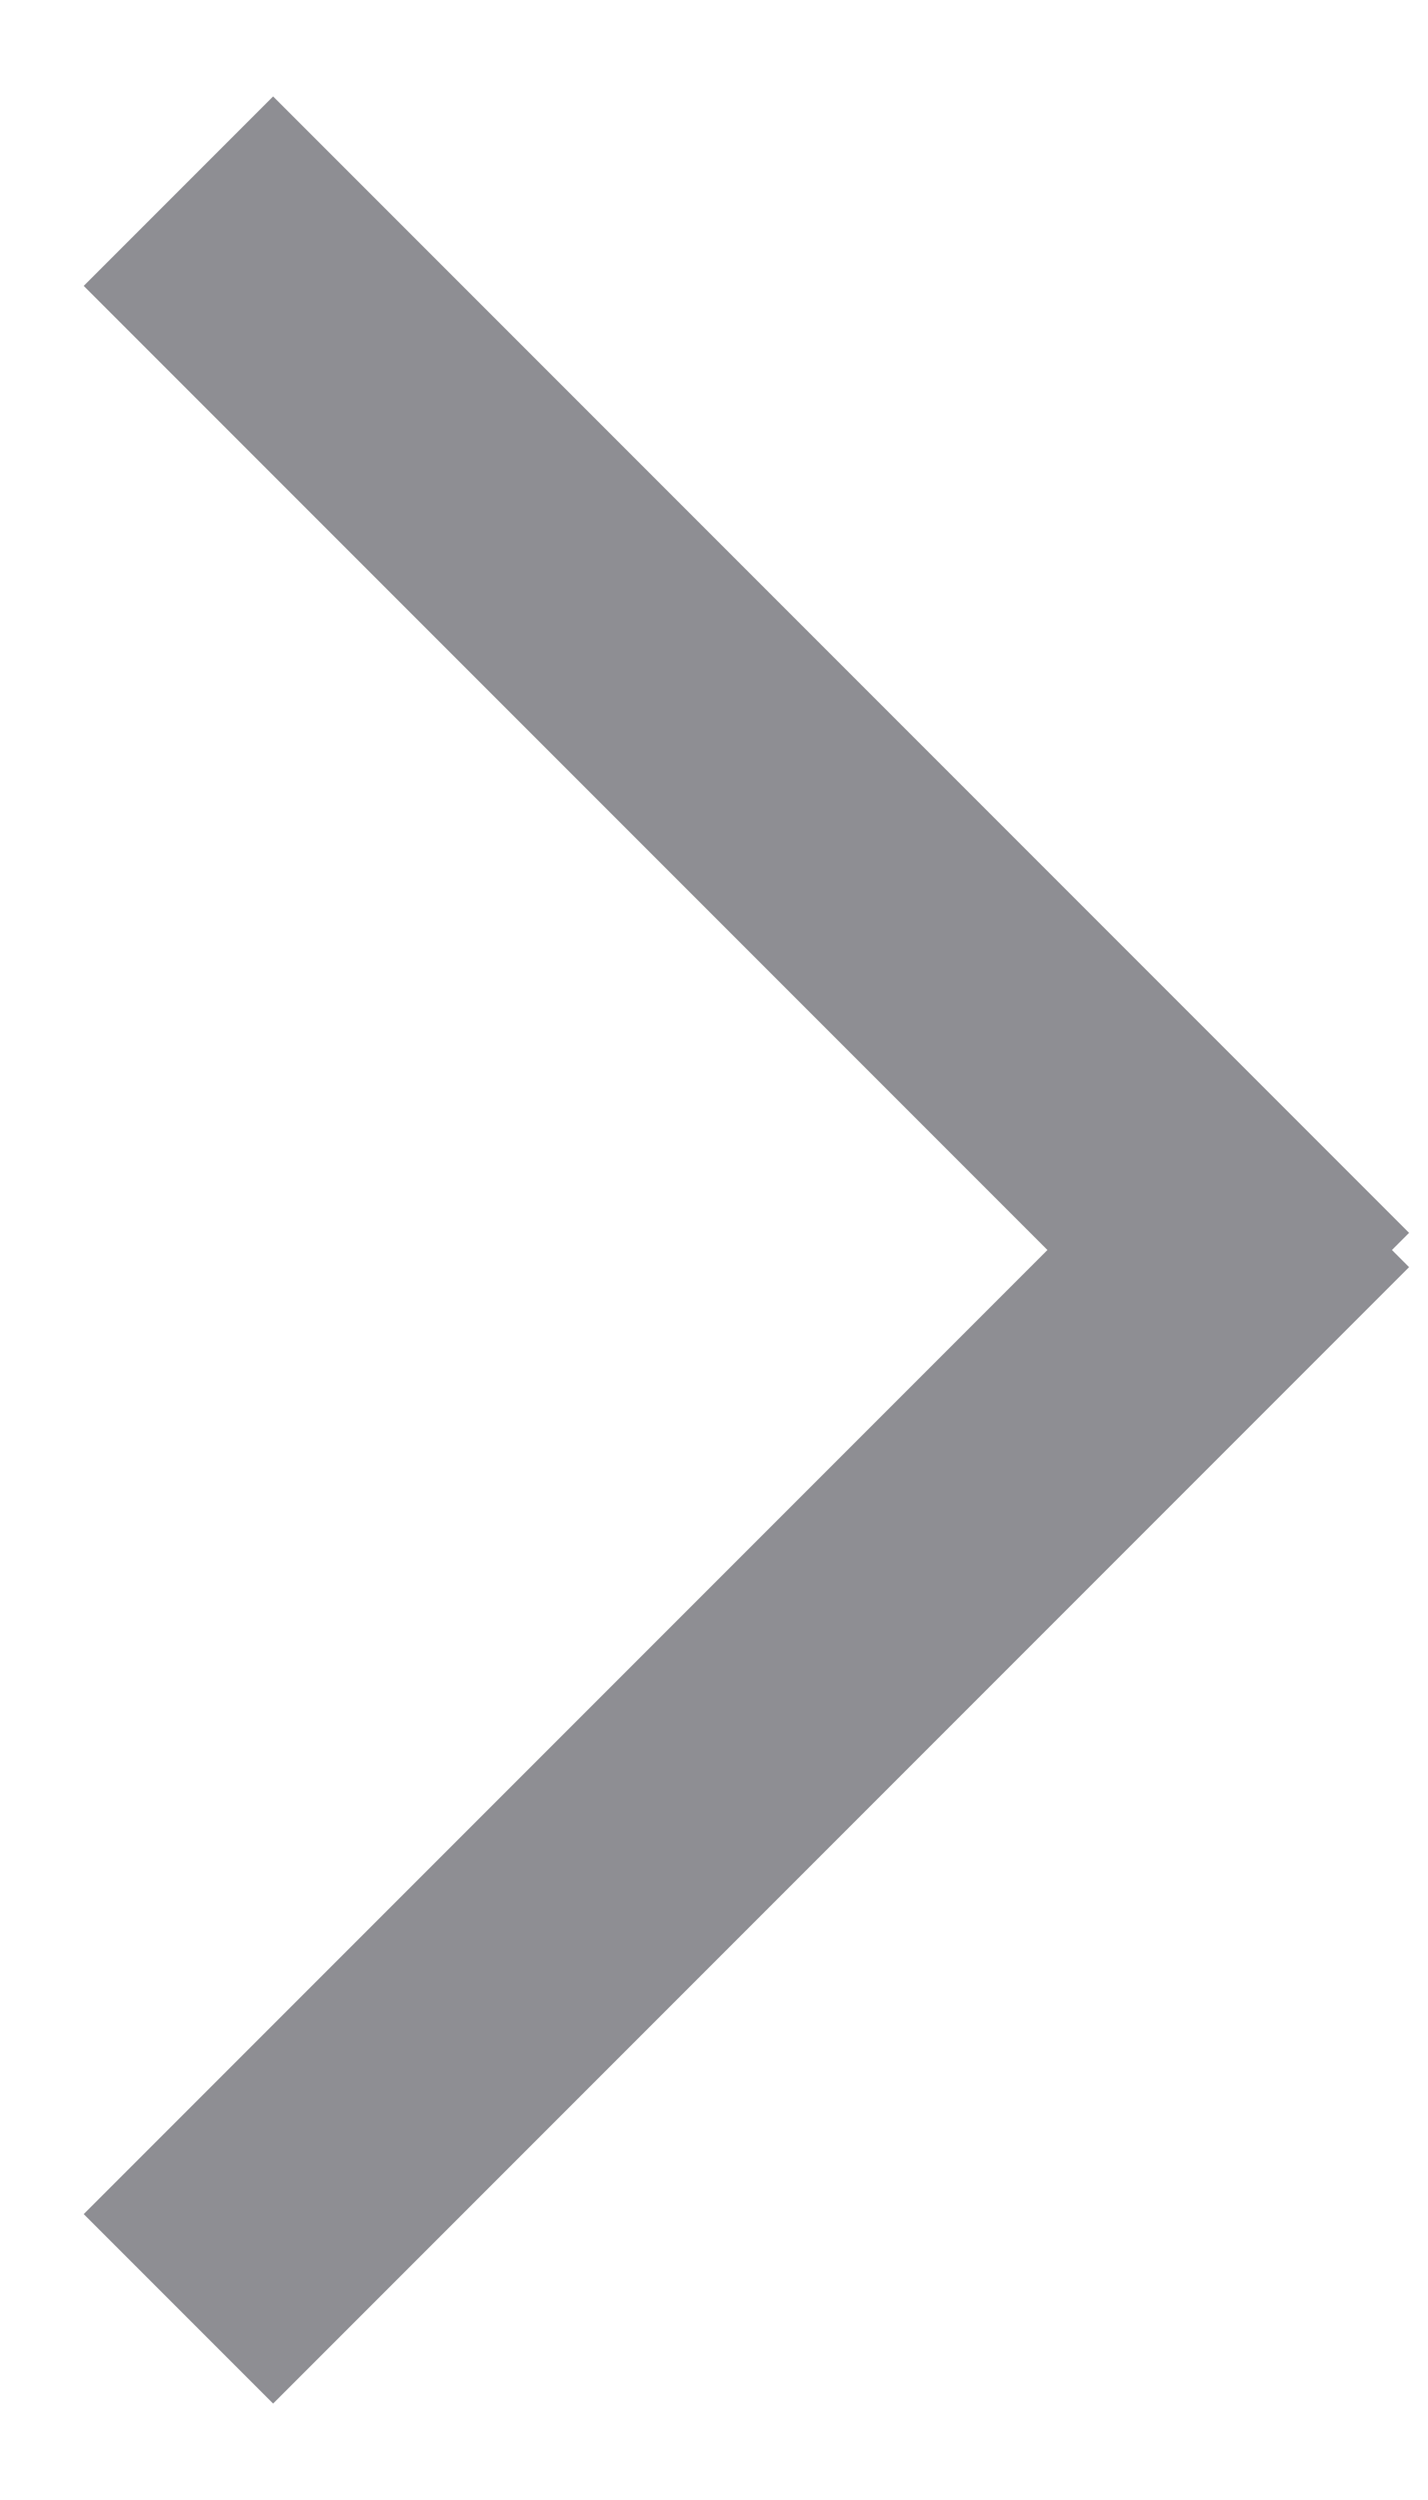 <?xml version="1.0" encoding="UTF-8" standalone="no"?>
<svg width="8px" height="14px" viewBox="0 0 8 14" version="1.1" xmlns="http://www.w3.org/2000/svg" xmlns:xlink="http://www.w3.org/1999/xlink">
    <!-- Generator: Sketch 3.7 (28169) - http://www.bohemiancoding.com/sketch -->
    <title>buttonArrow</title>
    <desc>Created with Sketch.</desc>
    <defs></defs>
    <g id="Page-1" stroke="none" stroke-width="1" fill="none" fill-rule="evenodd">
        <g id="buttonArrow" fill="#8E8E93">
            <g id="Page-1">
                <g id="Breast-Health-6">
                    <path d="M5.868,7 L0.469,1.601 L1.53,0.54 L7.894,6.904 L7.798,7 L7.894,7.096 L1.53,13.46 L0.469,12.399 L5.868,7 Z" id="Shape"></path>
                </g>
            </g>
        </g>
    </g>
</svg>
